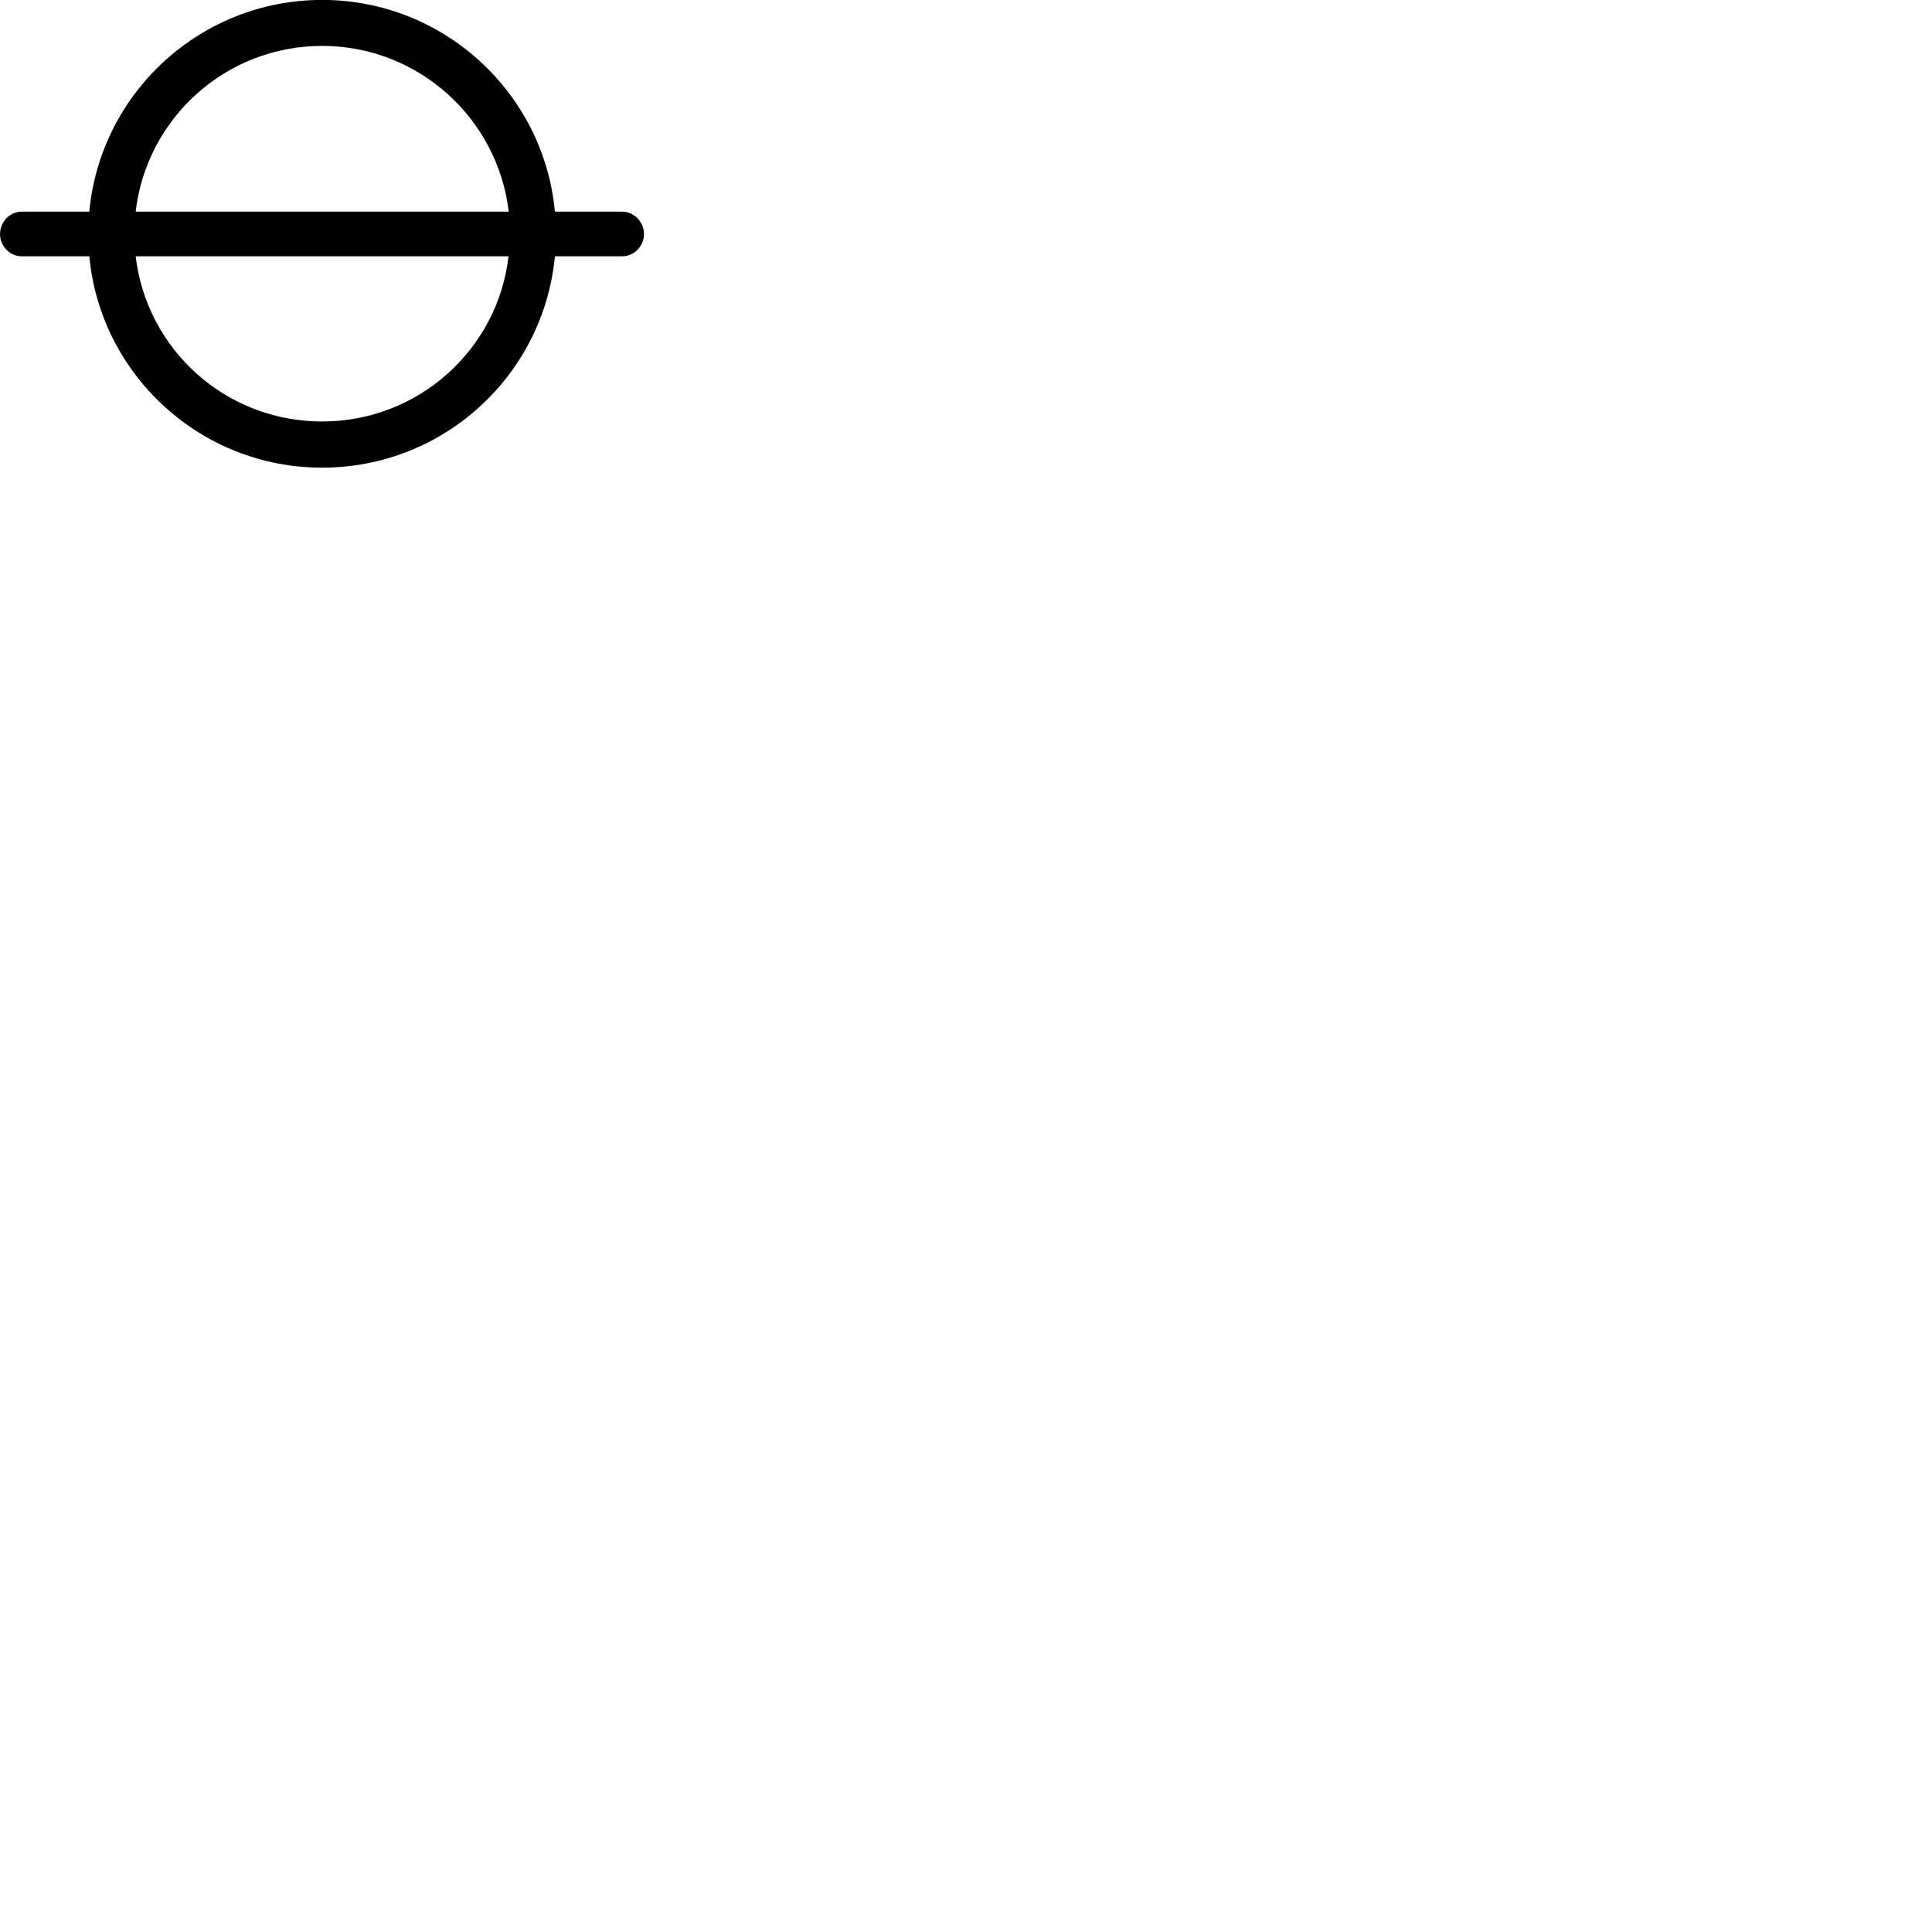 
        <svg xmlns="http://www.w3.org/2000/svg" viewBox="0 0 100 100">
            <path d="M0.002 12.116C0.002 12.726 0.492 13.266 1.122 13.266H4.622C5.202 19.406 10.382 24.206 16.672 24.206C22.972 24.206 28.142 19.406 28.722 13.266H32.202C32.832 13.266 33.332 12.726 33.332 12.116C33.332 11.496 32.832 10.956 32.202 10.956H28.722C28.152 4.816 22.972 -0.004 16.672 -0.004C10.372 -0.004 5.192 4.816 4.622 10.956H1.122C0.492 10.956 0.002 11.496 0.002 12.116ZM16.672 2.376C21.652 2.376 25.762 6.126 26.332 10.956H7.022C7.582 6.126 11.682 2.376 16.672 2.376ZM16.672 21.816C11.682 21.816 7.592 18.096 7.022 13.266H26.322C25.762 18.096 21.652 21.816 16.672 21.816Z" />
        </svg>
    